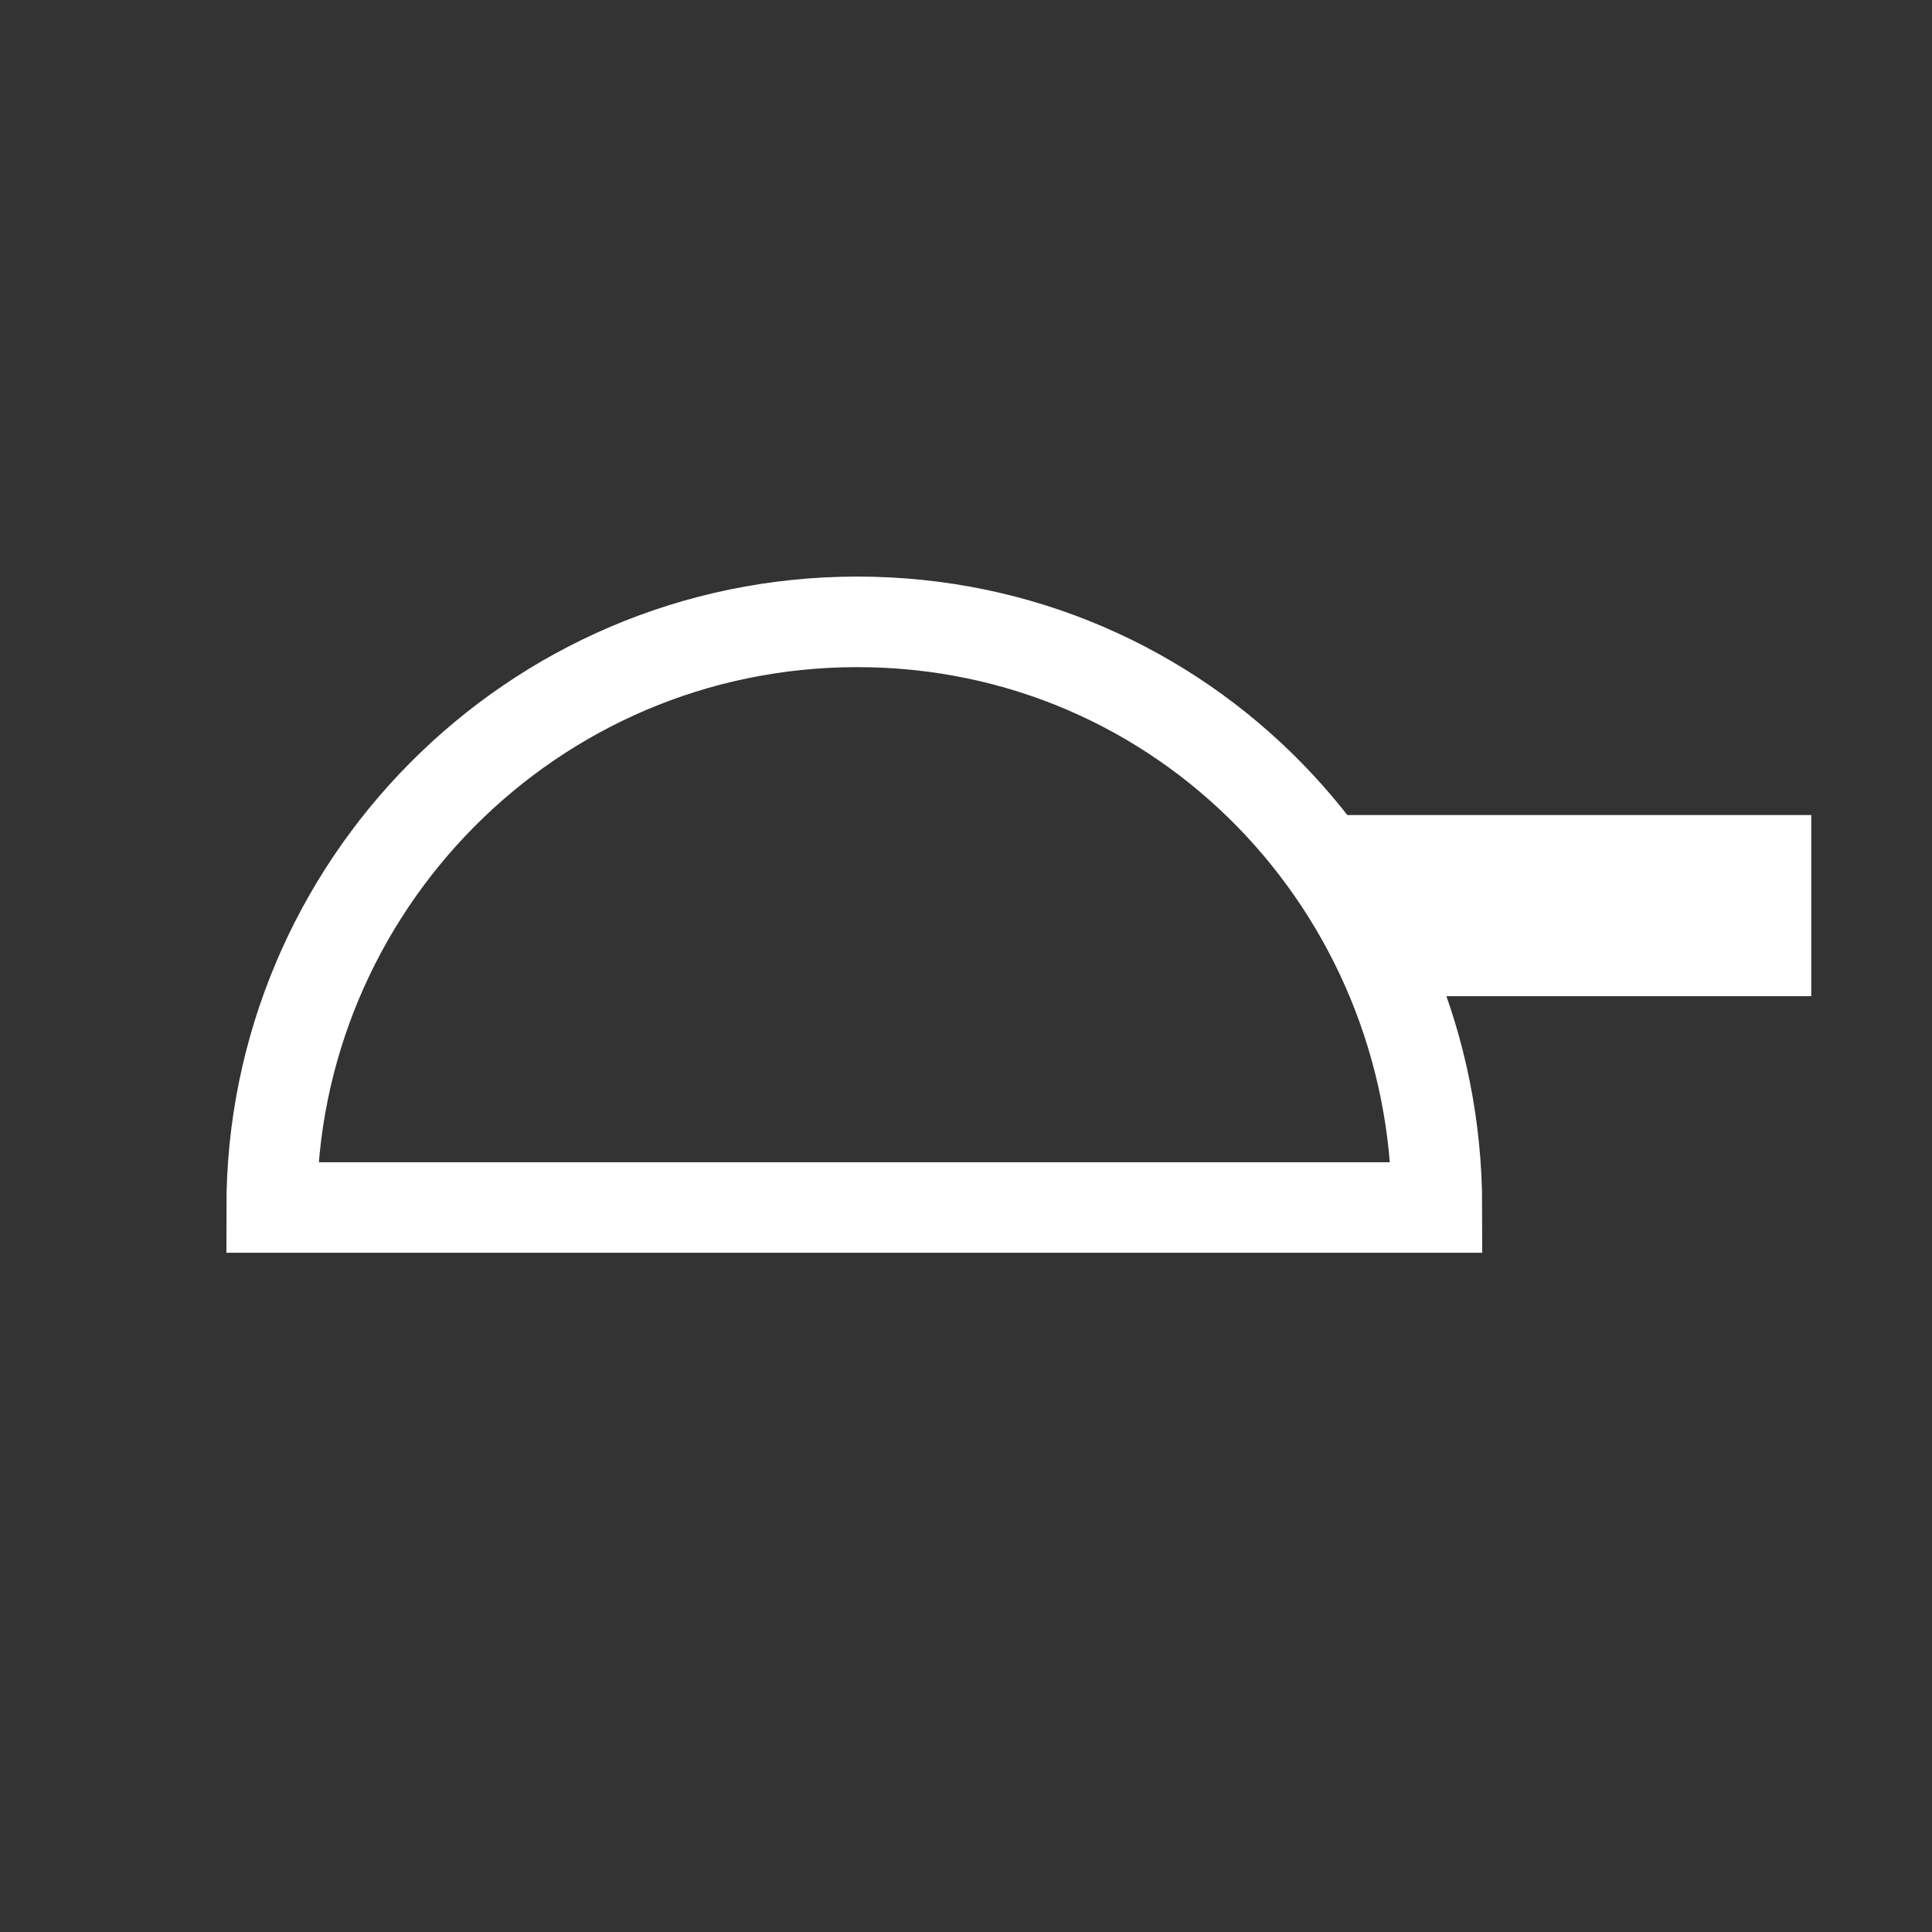<?xml version="1.0" encoding="utf-8"?>
<!-- Generator: Adobe Illustrator 23.0.3, SVG Export Plug-In . SVG Version: 6.00 Build 0)  -->
<svg version="1.1" id="Layer_1" xmlns="http://www.w3.org/2000/svg" xmlns:xlink="http://www.w3.org/1999/xlink" x="0px" y="0px"
	 viewBox="0 0 32 32" style="enable-background:new 0 0 32 32;" xml:space="preserve">
<rect x="0" y="0" width="32" height="32" fill="#333333" stroke="none"/>
<style type="text/css">
	.st0{display:none;}
	.st1{fill:none;stroke:#FFFFFF;stroke-width:1.5;stroke-miterlimit:10;}
	.st2{fill:#FFFFFF;}
</style>
<rect class="st0" width="32" height="32"/>
<g>
	<path class="st1" d="M23.8,20H4.5c0-5.3,4.3-9.7,9.7-9.7S23.8,14.7,23.8,20z"/>
	<polygon class="st2" points="30,16.5 23,16.5 21.2,13.5 30,13.5 	"/>
</g>
</svg>
